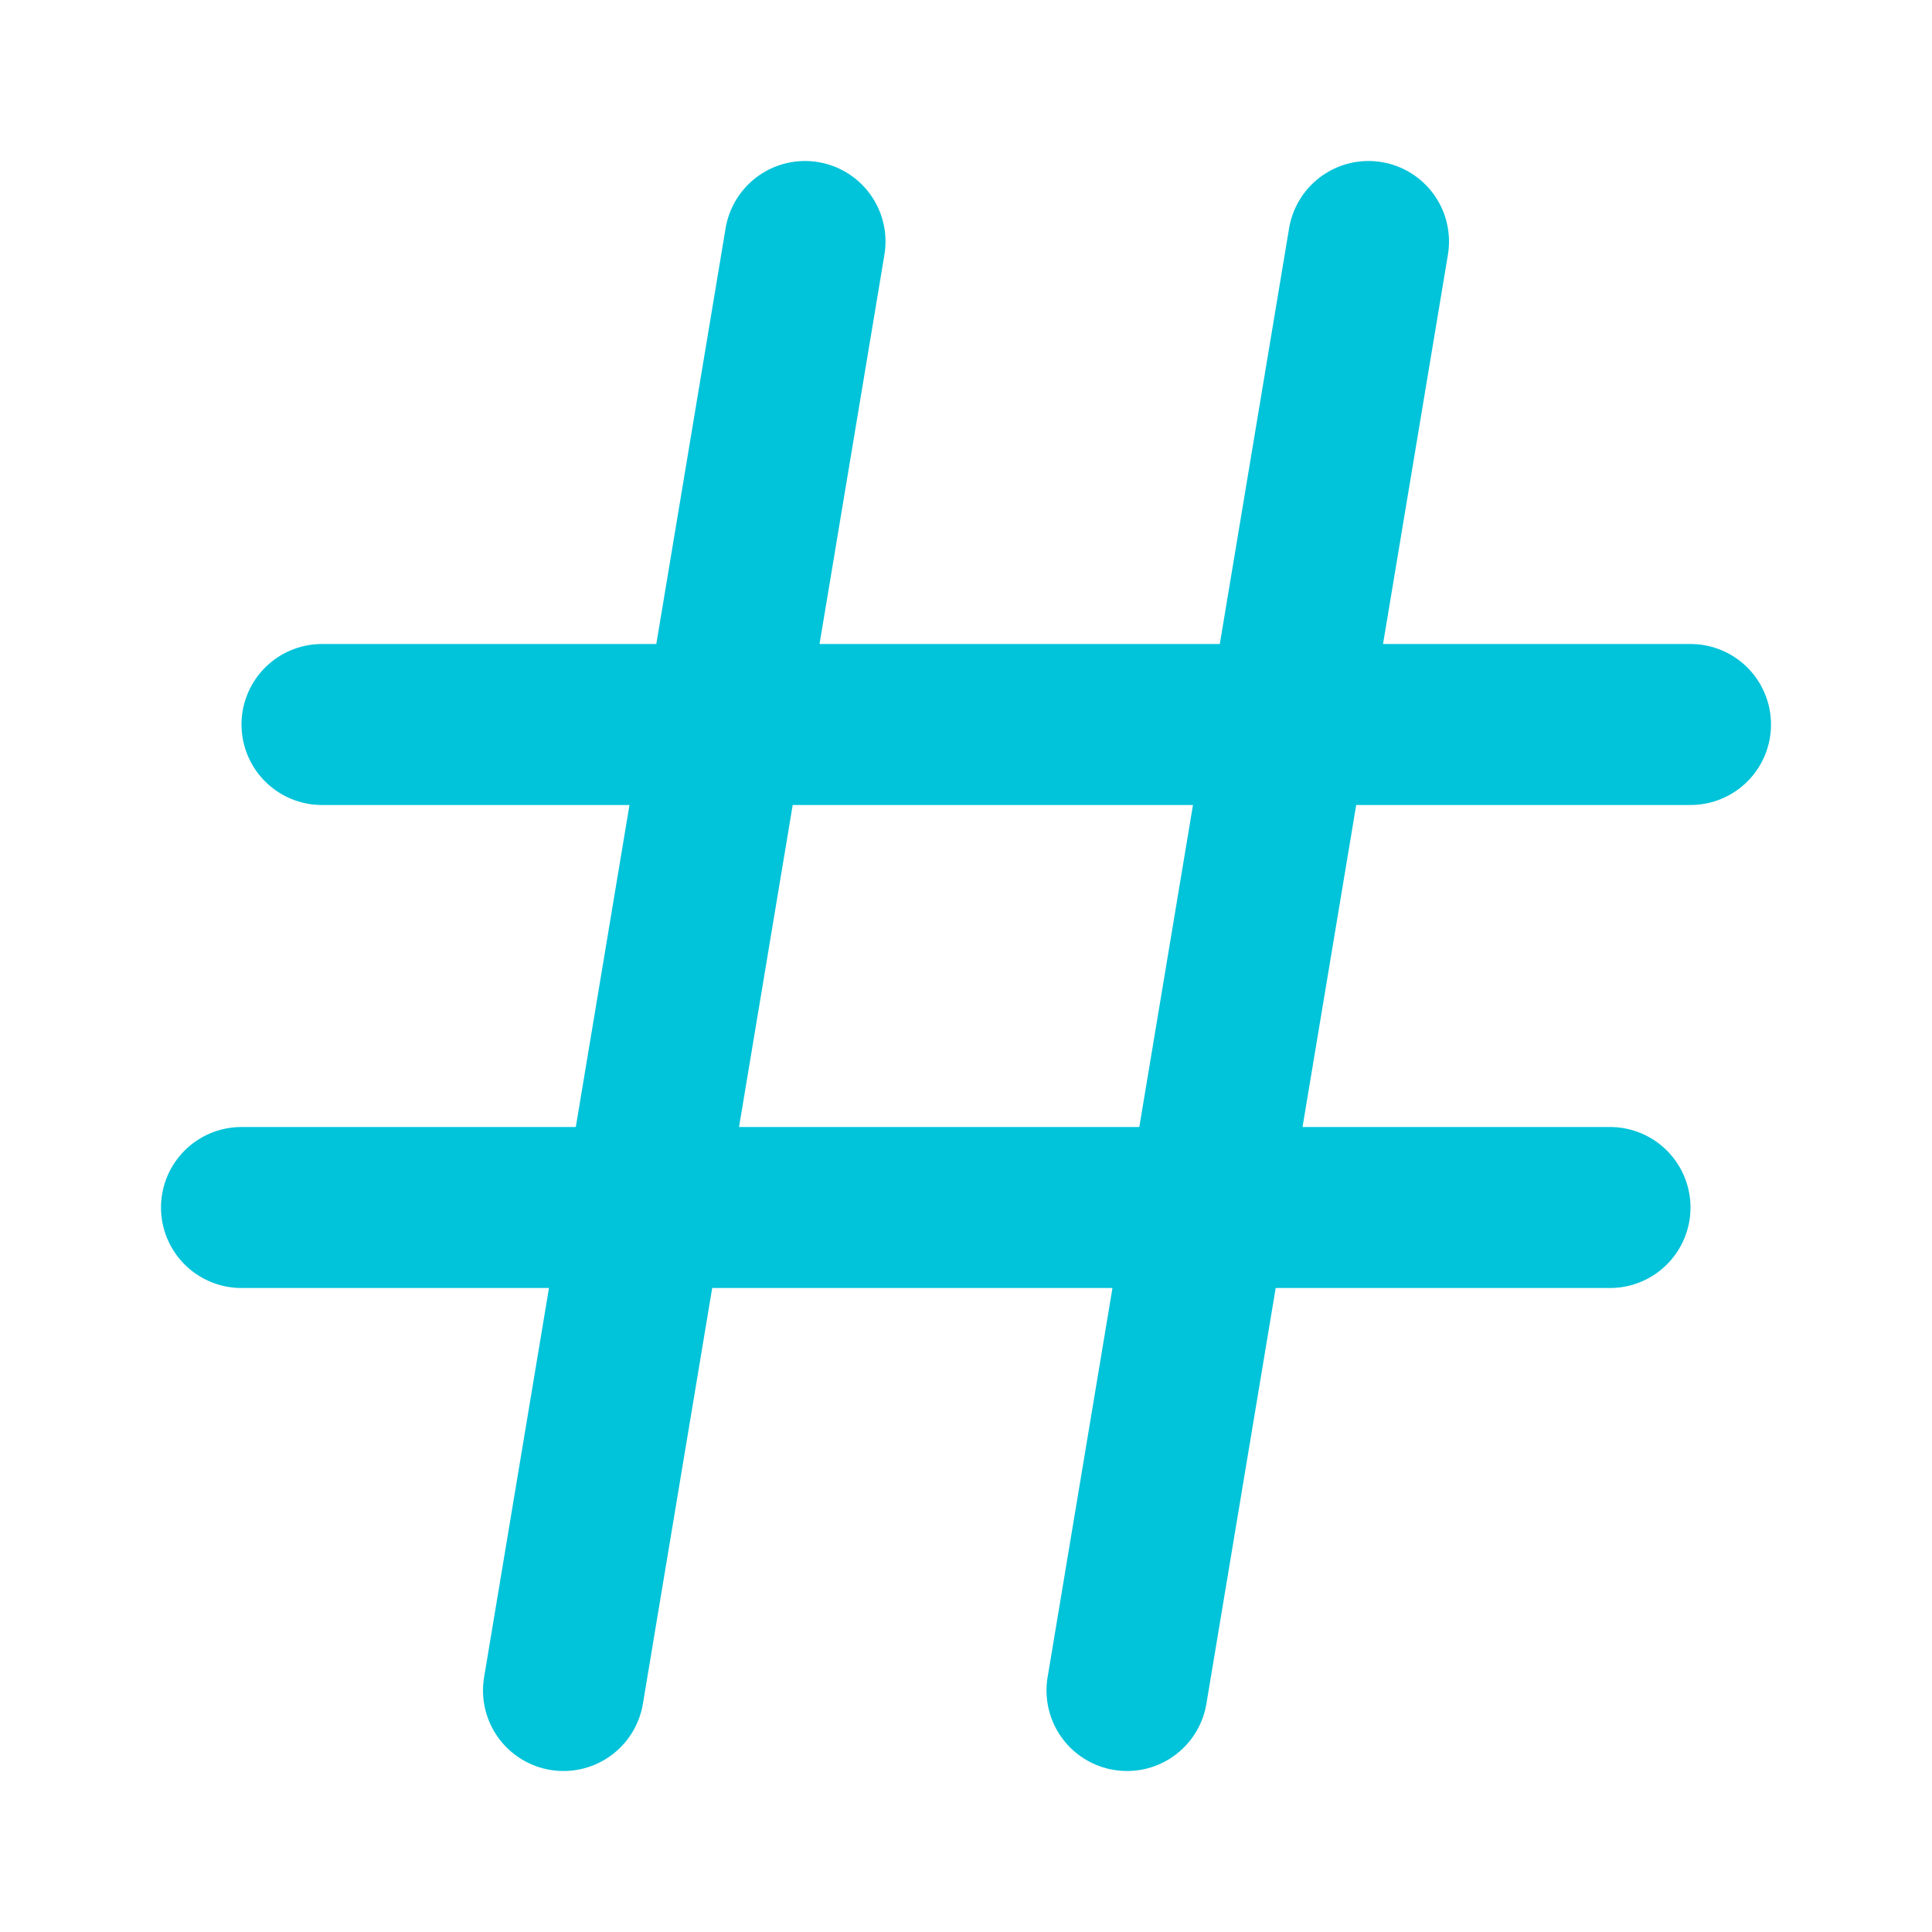 <?xml version="1.0" encoding="UTF-8" standalone="no"?>
<svg
   class="icon__2ea32"
   aria-hidden="true"
   role="img"
   width="24"
   height="24"
   fill="none"
   viewBox="0 0 24 24"
   version="1.1"
   id="svg1"
   sodipodi:docname="channel.svg"
   inkscape:version="1.4.2 (ebf0e940, 2025-05-08)"
   xmlns:inkscape="http://www.inkscape.org/namespaces/inkscape"
   xmlns:sodipodi="http://sodipodi.sourceforge.net/DTD/sodipodi-0.dtd"
   xmlns="http://www.w3.org/2000/svg"
   xmlns:svg="http://www.w3.org/2000/svg">
  <defs
     id="defs1" />
  <sodipodi:namedview
     id="namedview1"
     pagecolor="#ffffff"
     bordercolor="#999999"
     borderopacity="1"
     inkscape:showpageshadow="0"
     inkscape:pageopacity="0"
     inkscape:pagecheckerboard="0"
     inkscape:deskcolor="#d1d1d1"
     showgrid="true"
     inkscape:zoom="22.032166"
     inkscape:cx="11.36974"
     inkscape:cy="11.437822"
     inkscape:window-width="1440"
     inkscape:window-height="757"
     inkscape:window-x="0"
     inkscape:window-y="25"
     inkscape:window-maximized="0"
     inkscape:current-layer="svg1">
    <inkscape:grid
       id="grid1"
       units="px"
       originx="0"
       originy="0"
       spacingx="1"
       spacingy="1"
       empcolor="#0099e5"
       empopacity="0.302"
       color="#0099e5"
       opacity="0.149"
       empspacing="4"
       enabled="true"
       visible="true" />
  </sodipodi:namedview>
  <path
     style="fill:none;stroke:#01c3d9;stroke-width:2;stroke-linecap:round;stroke-linejoin:round;stroke-opacity:1"
     d="M 3,15 H 20"
     id="path2" />
  <path
     style="fill:none;stroke:#01c3d9;stroke-width:2;stroke-linecap:round;stroke-linejoin:round;stroke-opacity:1"
     d="M 7,21 10,3"
     id="path3" />
  <path
     style="fill:none;stroke:#01c3d9;stroke-width:2;stroke-linecap:round;stroke-linejoin:round;stroke-opacity:1"
     d="M 4,9 H 21"
     id="path4" />
  <path
     style="fill:none;stroke:#01c3d9;stroke-width:2;stroke-linecap:round;stroke-linejoin:round;stroke-opacity:1"
     d="M 14,21 17,3"
     id="path5" />
</svg>
